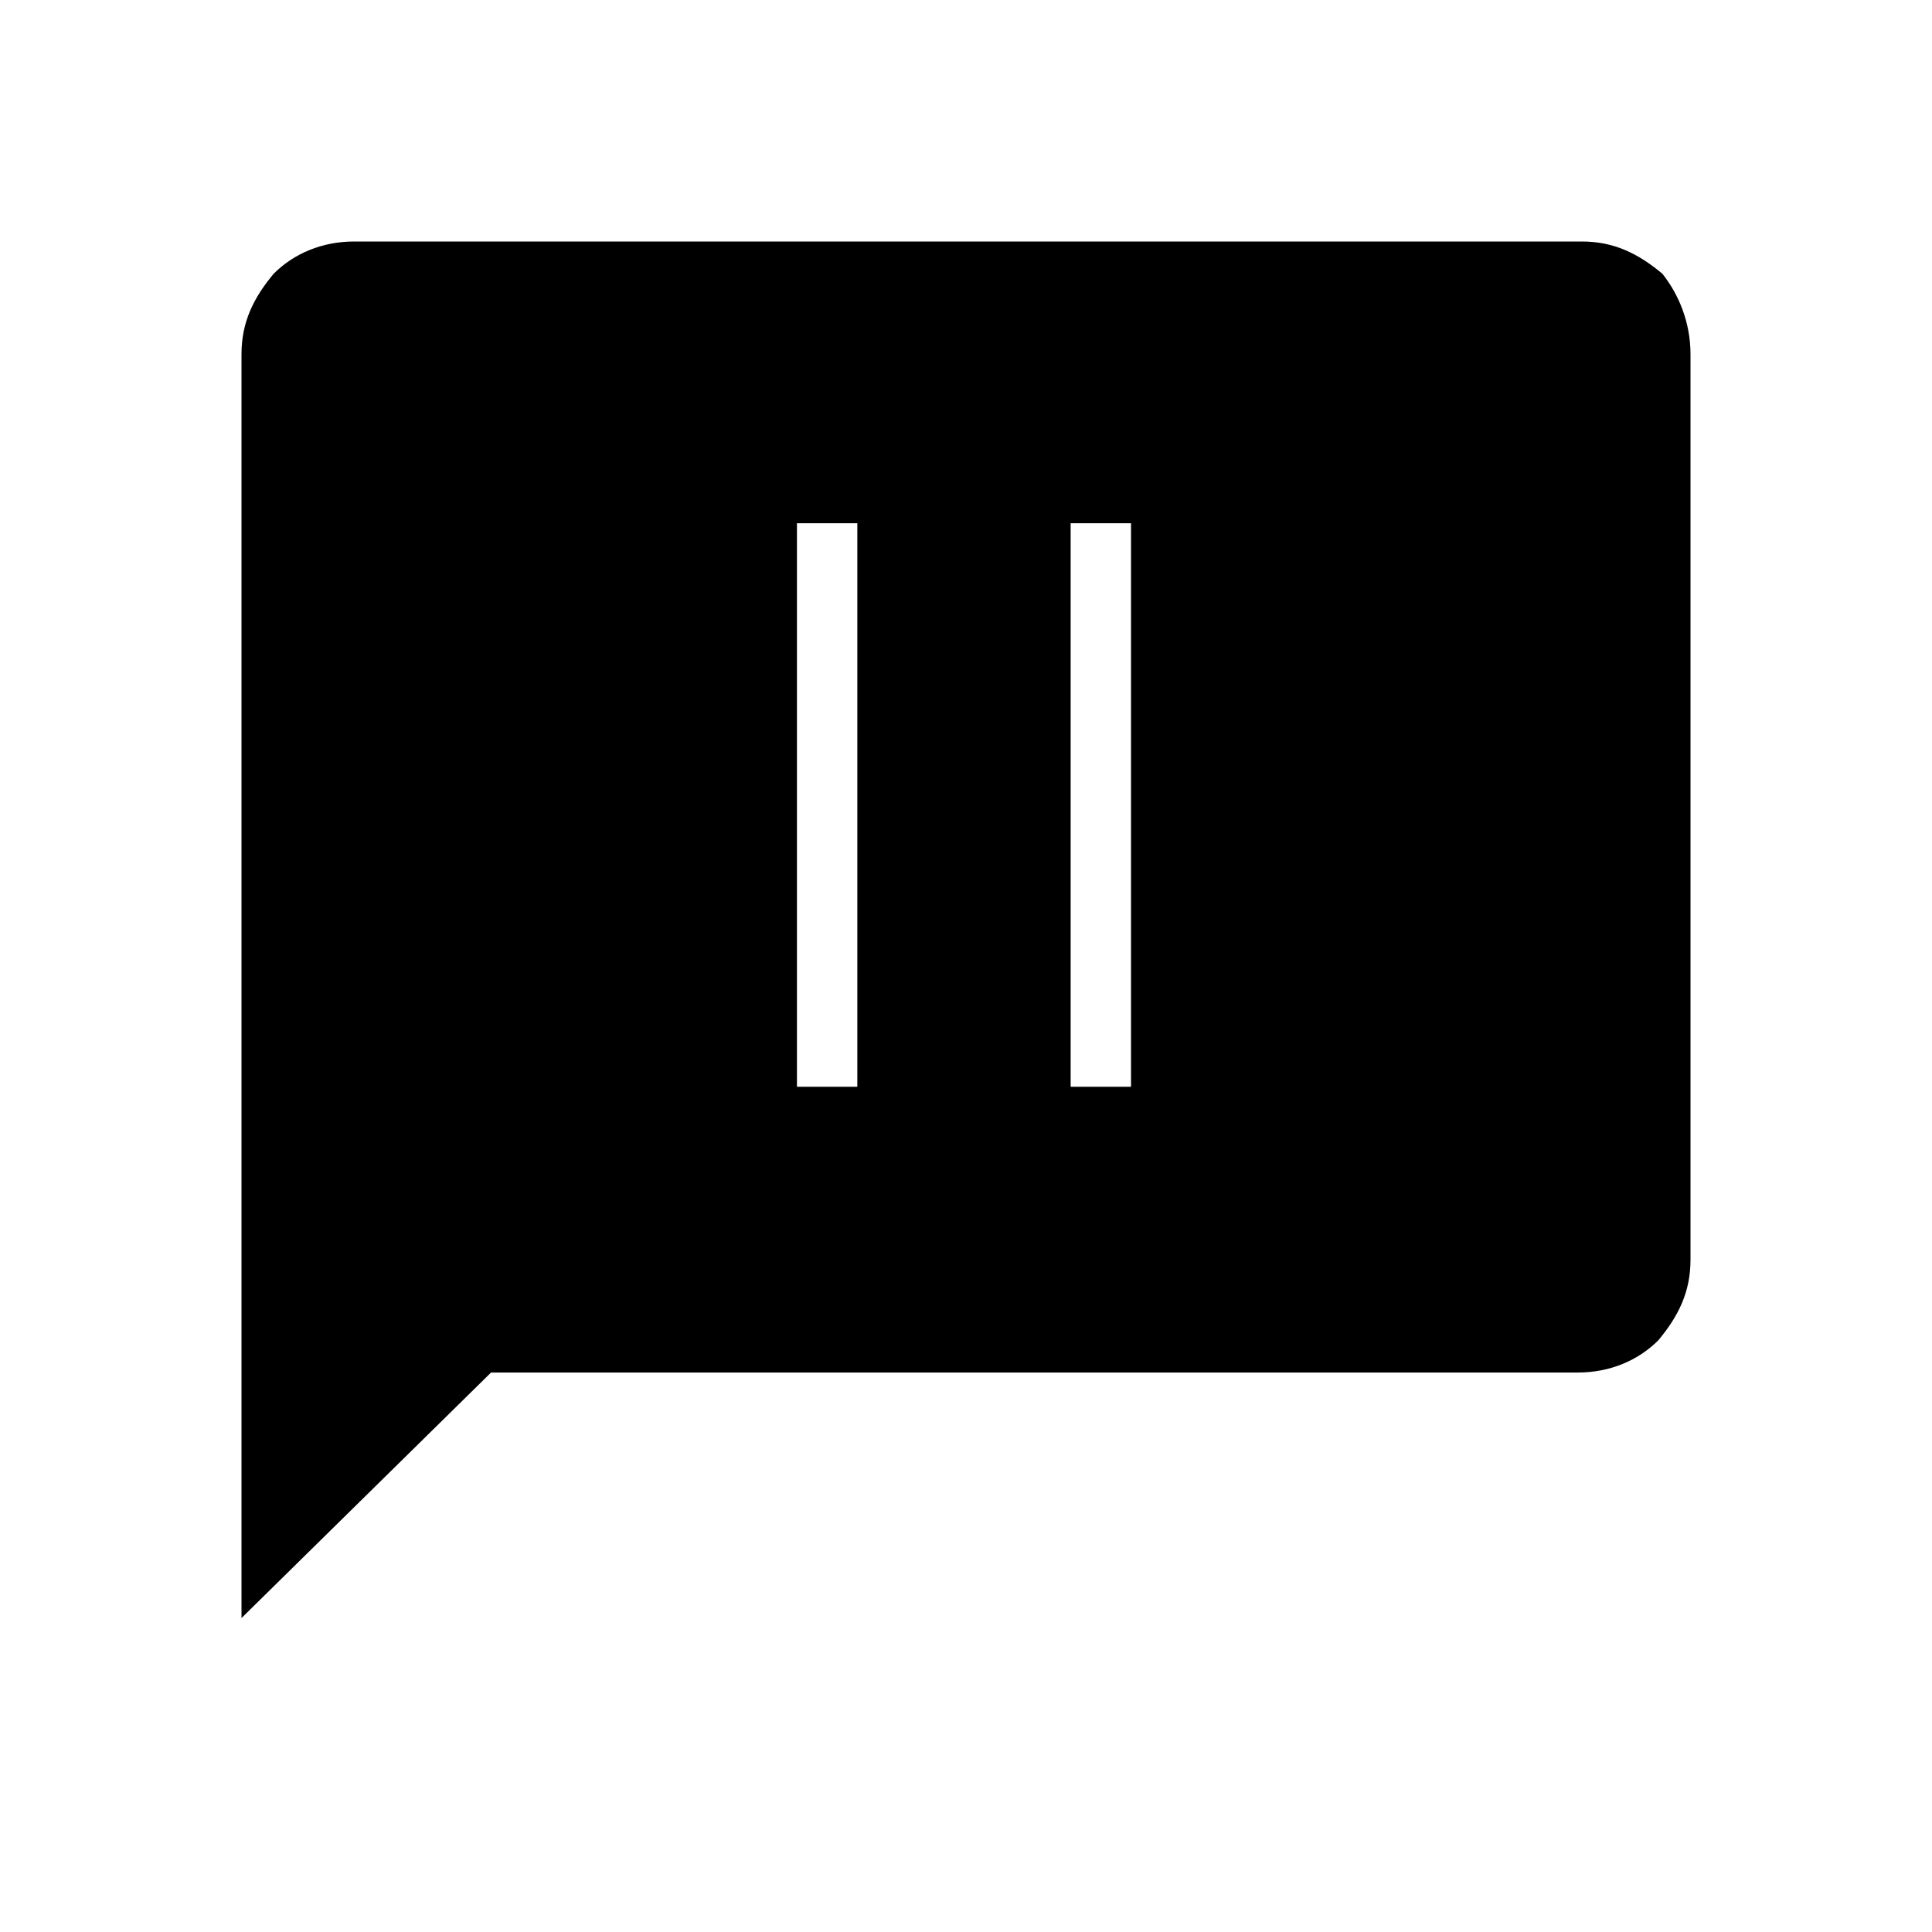<?xml version="1.0" encoding="utf-8"?>
<!-- Generator: Adobe Illustrator 26.3.1, SVG Export Plug-In . SVG Version: 6.00 Build 0)  -->
<svg version="1.1" id="Слой_1" xmlns="http://www.w3.org/2000/svg" xmlns:xlink="http://www.w3.org/1999/xlink" x="0px" y="0px"
	 viewBox="0 0 48 48" style="enable-background:new 0 0 48 48;" xml:space="preserve">
<path d="M19.8,27h1.5V13h-1.5V27z M26.6,27h1.5V13h-1.5V27z M6,40.2V8.8c0-0.8,0.3-1.4,0.8-2C7.3,6.3,8,6,8.8,6h30.5
	c0.8,0,1.4,0.3,2,0.8C41.7,7.3,42,8,42,8.8v22.5c0,0.8-0.3,1.4-0.8,2c-0.5,0.5-1.2,0.8-2,0.8h-27L6,40.2z"/>
</svg>
